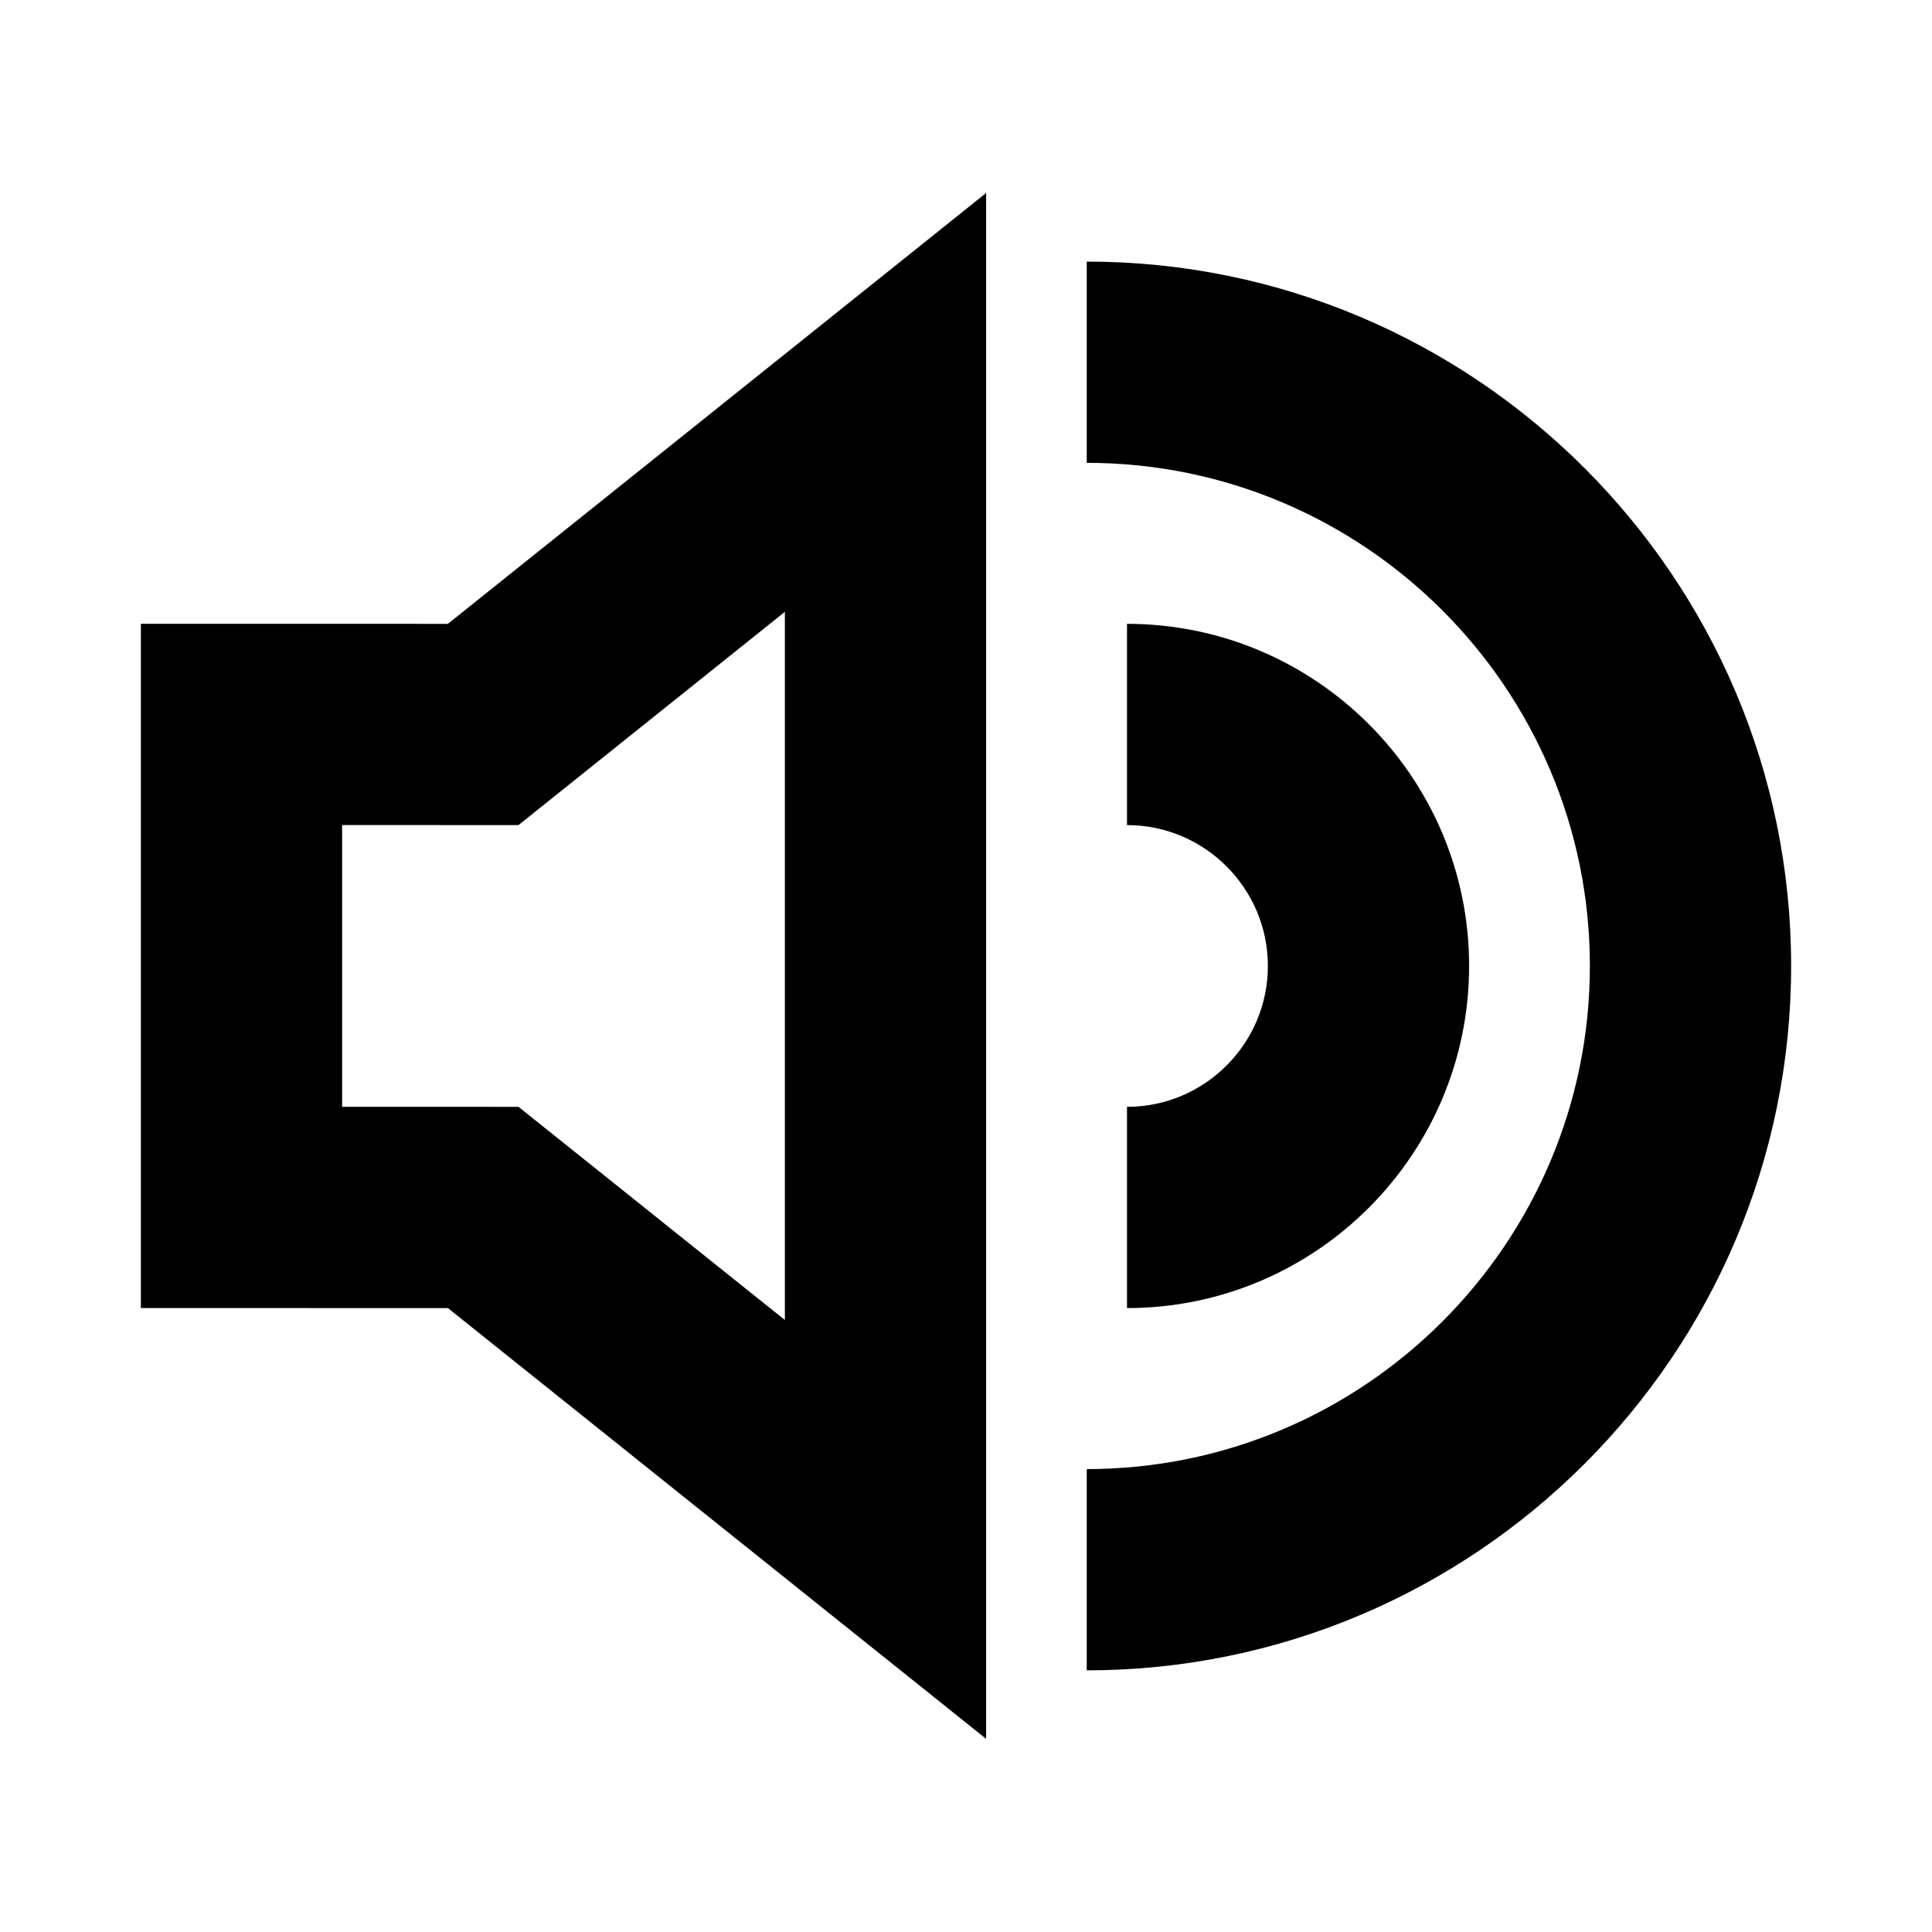 <?xml version="1.0" encoding="utf-8"?><svg xmlns="http://www.w3.org/2000/svg"  height="48" viewBox="0 0 48 48" width="48"><path d="M0 0h48v48H0z" fill="none"/>
<g id="Shopicon">
	<g>
		<path d="M24.5,43.201V4.795L11.128,15.499L3.5,15.498v17l7.628,0.001L24.5,43.201z M8.5,20.498l4.382,0.001l6.618-5.298v17.594
			l-6.618-5.296L8.5,27.498V20.498z"/>
		<path d="M28,27.499v5c4.687,0,8.5-3.813,8.5-8.5s-3.813-8.5-8.5-8.5v5c1.93,0,3.5,1.57,3.5,3.5S29.93,27.499,28,27.499z"/>
		<path d="M44.5,23.999c0-9.649-7.851-17.5-17.5-17.5v5c6.893,0,12.5,5.607,12.5,12.5s-5.607,12.5-12.5,12.5v5
			C36.649,41.499,44.5,33.648,44.5,23.999z"/>
	</g>
</g>
</svg>
